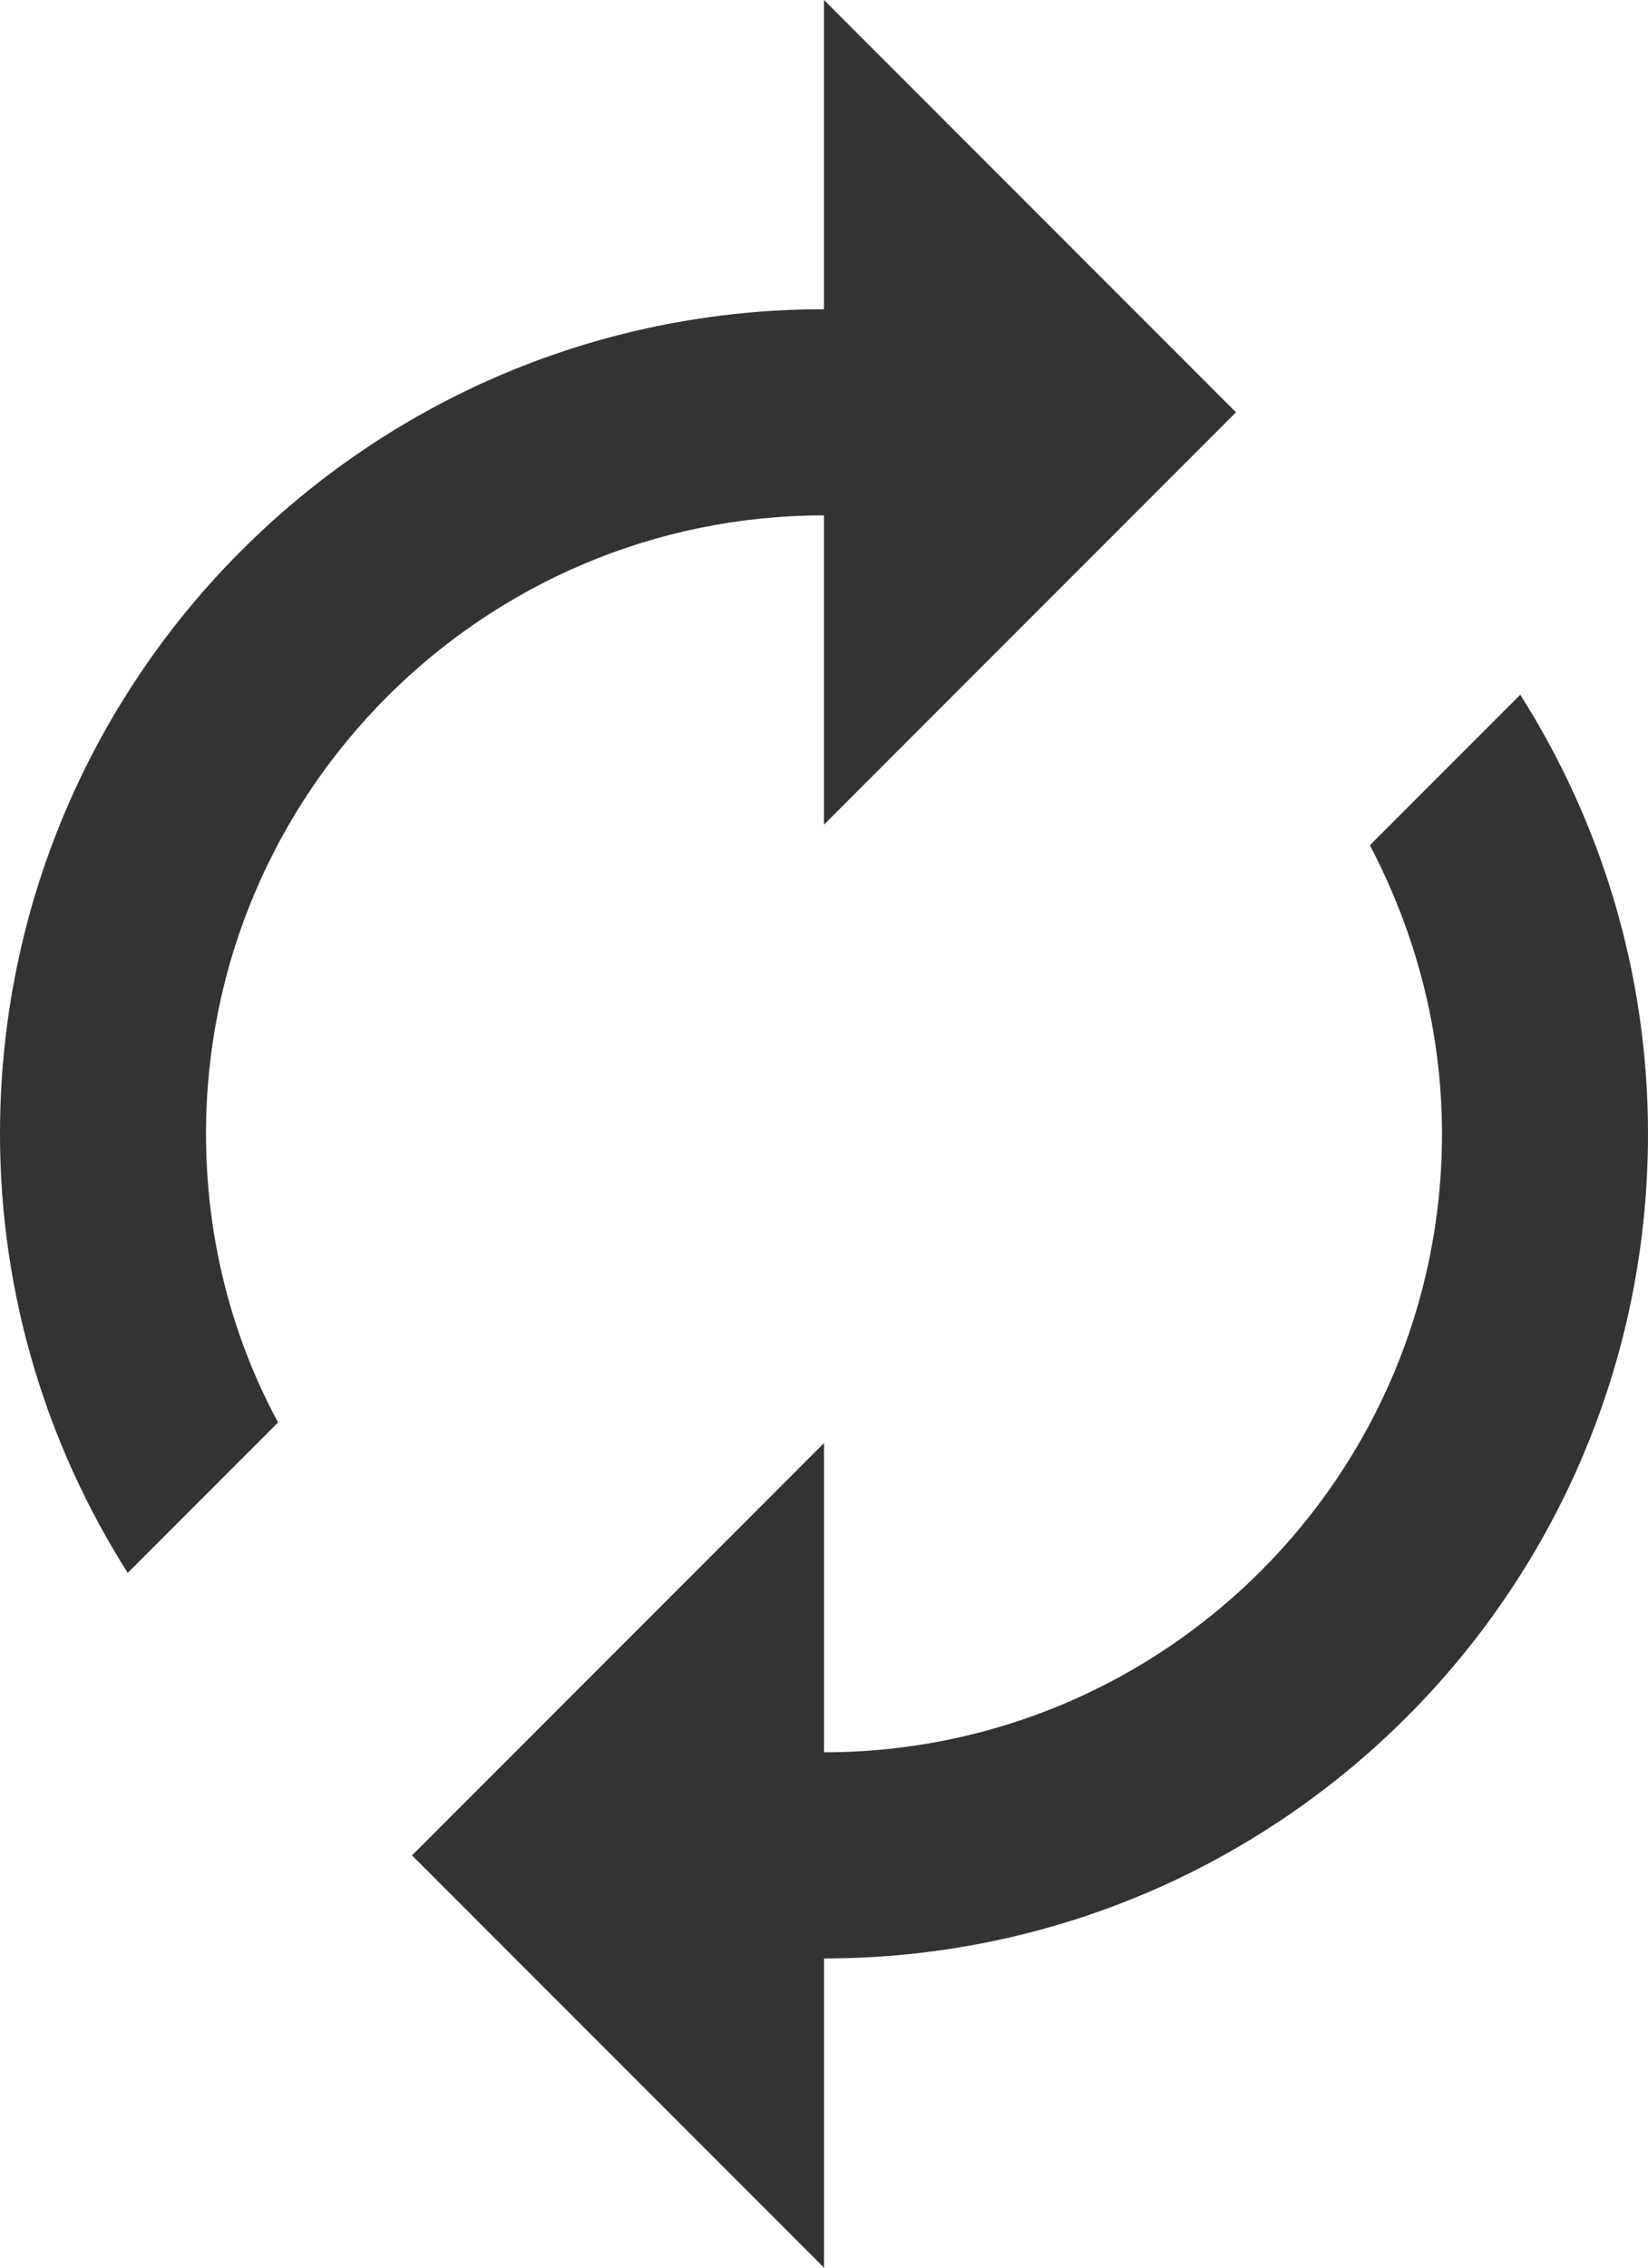 <?xml version="1.0" encoding="UTF-8"?>
<!DOCTYPE svg PUBLIC "-//W3C//DTD SVG 1.1//EN" "http://www.w3.org/Graphics/SVG/1.1/DTD/svg11.dtd">
<!-- Creator: CorelDRAW 2020 (64-Bit) -->
<svg xmlns="http://www.w3.org/2000/svg" xml:space="preserve" width="32px" height="44px" version="1.1" style="shape-rendering:geometricPrecision; text-rendering:geometricPrecision; image-rendering:optimizeQuality; fill-rule:evenodd; clip-rule:evenodd"
viewBox="0 0 32 44"
 xmlns:xlink="http://www.w3.org/1999/xlink"
 xmlns:xodm="http://www.corel.com/coreldraw/odm/2003">
 <defs>
  <style type="text/css">
   <![CDATA[
    .fil0 {fill:none}
    .fil1 {fill:#333333;fill-rule:nonzero}
   ]]>
  </style>
 </defs>
 <g id="Слой_x0020_1">
  <polygon class="fil0" points="-59,-53 91,-53 91,97 -59,97 "/>
  <path class="fil1" d="M16 10l0 6 8 -8 -8 -8 0 6c-8.84,0 -16,7.16 -16,16 0,3.14 0.92,6.06 2.48,8.52l2.92 -2.92c-0.9,-1.66 -1.4,-3.58 -1.4,-5.6 0,-6.62 5.38,-12 12,-12zm13.52 3.48l-2.92 2.92c0.88,1.68 1.4,3.58 1.4,5.6 0,6.62 -5.38,12 -12,12l0 -6 -8 8 8 8 0 -6c8.84,0 16,-7.16 16,-16 0,-3.14 -0.92,-6.06 -2.48,-8.52l0 0z"/>
 </g>
</svg>
